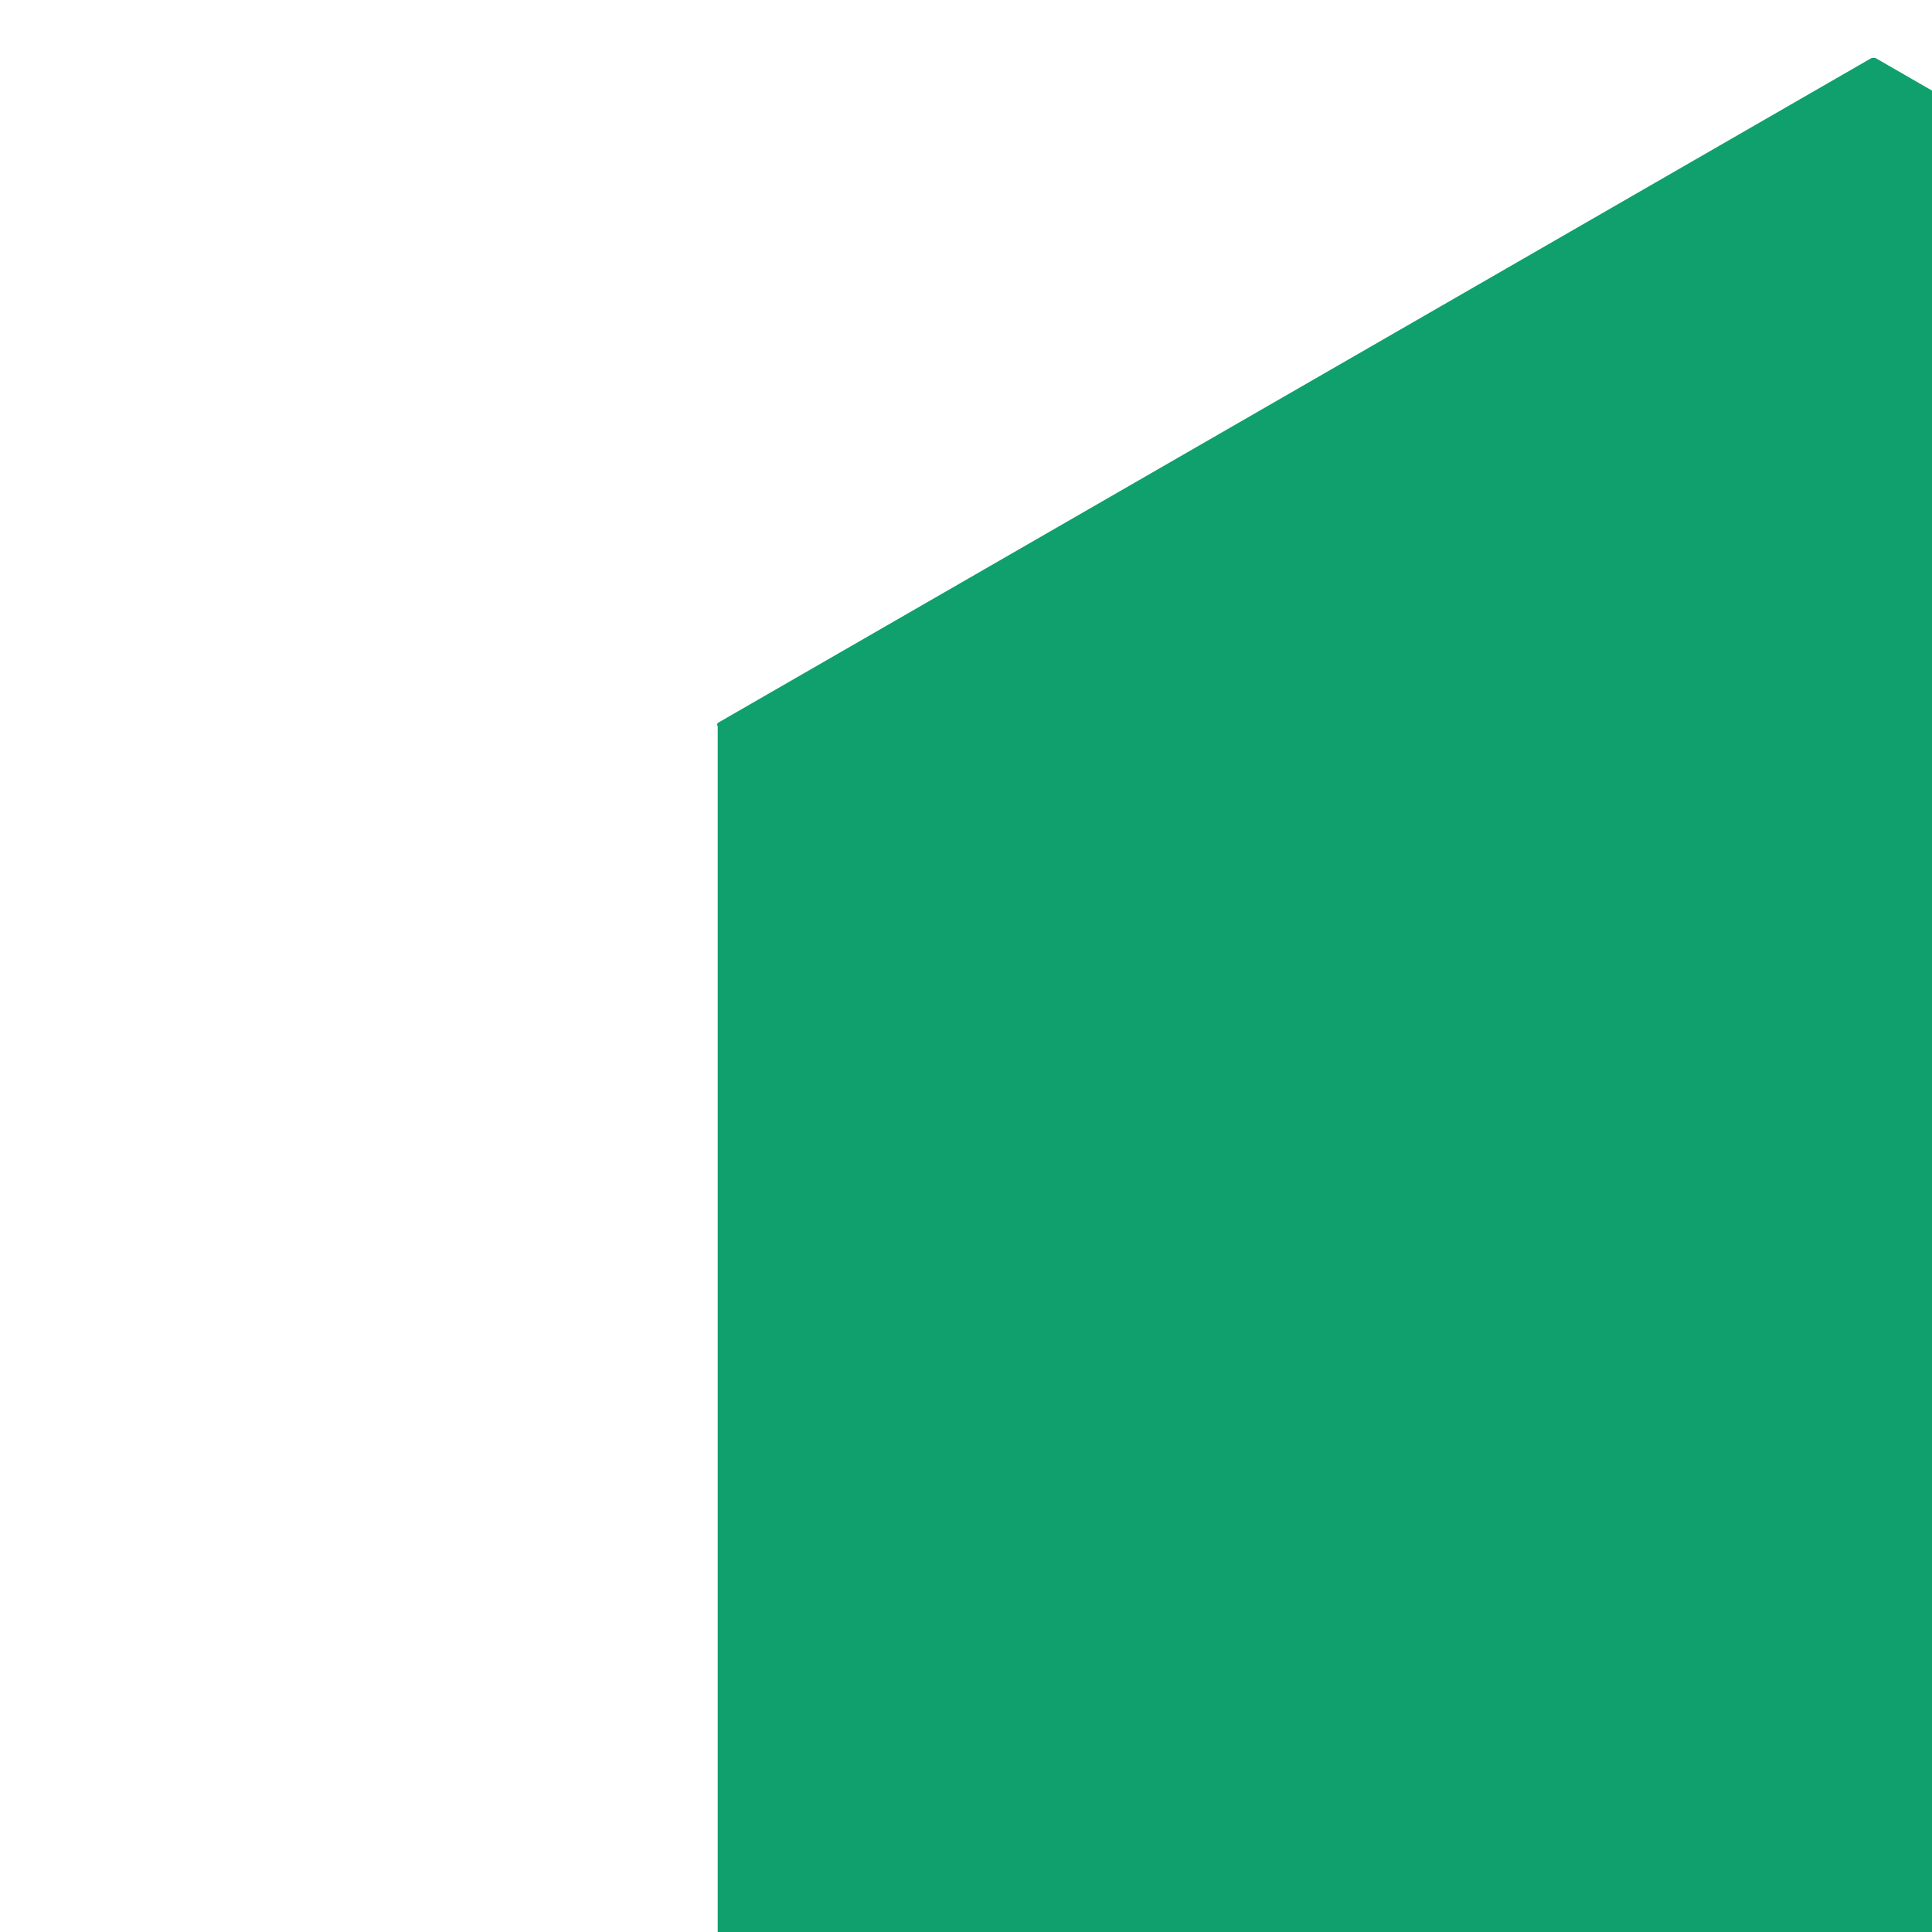 <svg width="132" height="132" viewBox="0 0 132 132" fill="none" xmlns="http://www.w3.org/2000/svg">
<g filter="url(#filter0_d_101_6)">
<path d="M128.134 181.955C128.092 181.972 128.048 181.981 128.004 181.981C127.959 181.981 127.915 181.972 127.874 181.955L49.036 136.558C49.017 136.524 49.006 136.486 49.006 136.447C49.006 136.408 49.017 136.37 49.036 136.336V45.617C49.012 45.585 48.999 45.546 48.999 45.506C48.999 45.466 49.012 45.427 49.036 45.395L127.874 -0.039H128.134L206.971 45.395C206.991 45.429 207.001 45.467 207.001 45.506C207.001 45.545 206.991 45.583 206.971 45.617V136.336C206.988 136.371 206.997 136.409 206.997 136.447C206.997 136.485 206.988 136.523 206.971 136.558L128.134 181.955Z" fill="#0FA06D"/>
</g>
<defs>
<filter id="filter0_d_101_6" x="-4" y="-0.039" width="264" height="264.077" filterUnits="userSpaceOnUse" color-interpolation-filters="sRGB">
<feFlood flood-opacity="0" result="BackgroundImageFix"/>
<feColorMatrix in="SourceAlpha" type="matrix" values="0 0 0 0 0 0 0 0 0 0 0 0 0 0 0 0 0 0 127 0" result="hardAlpha"/>
<feOffset dy="4"/>
<feGaussianBlur stdDeviation="2"/>
<feComposite in2="hardAlpha" operator="out"/>
<feColorMatrix type="matrix" values="0 0 0 0 0 0 0 0 0 0 0 0 0 0 0 0 0 0 0.25 0"/>
<feBlend mode="normal" in2="BackgroundImageFix" result="effect1_dropShadow_101_6"/>
<feBlend mode="normal" in="SourceGraphic" in2="effect1_dropShadow_101_6" result="shape"/>
</filter>
</defs>
</svg>

